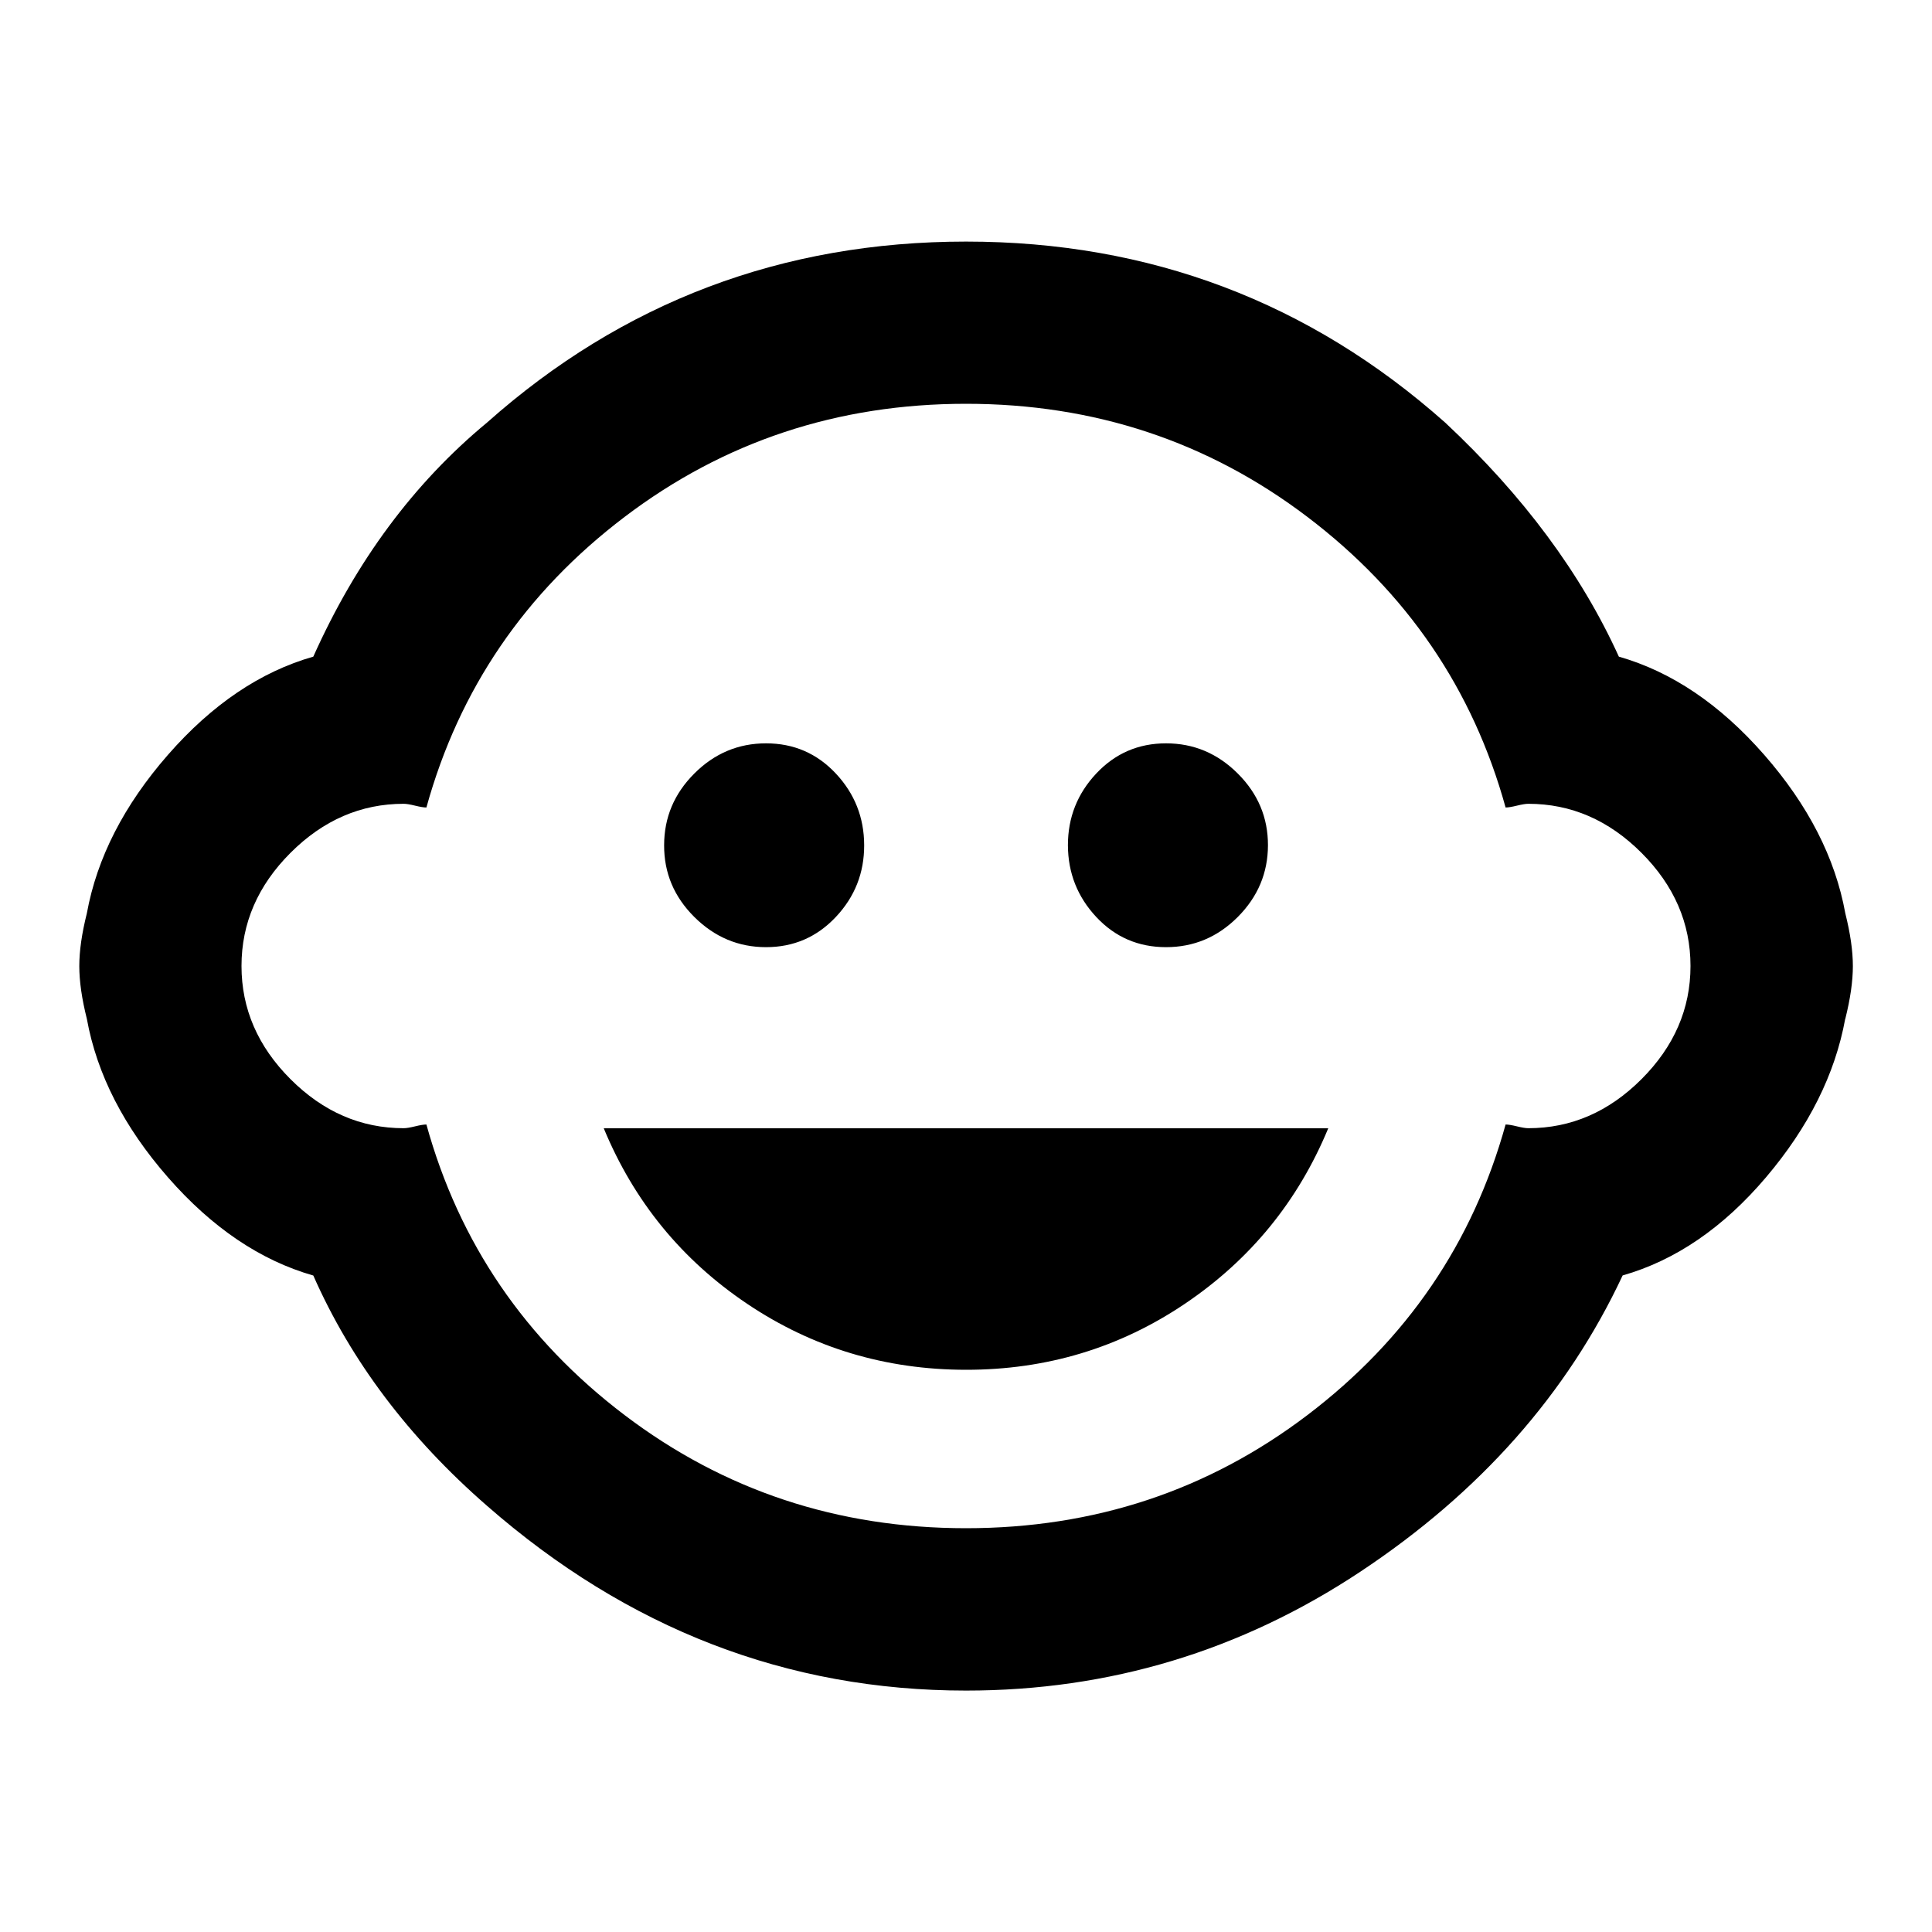 <svg xmlns="http://www.w3.org/2000/svg" width="24" height="24"><path d="M7.5 14.016h9q-.563 1.359-1.781 2.18t-2.719.82-2.719-.82-1.781-2.18zm4.5 4.968q2.391 0 4.242-1.406t2.461-3.609q.047 0 .141.023t.141.023q.797 0 1.406-.609T21 12t-.609-1.406-1.406-.609q-.047 0-.141.023t-.141.023q-.609-2.203-2.461-3.609T12 5.016 7.758 6.422t-2.461 3.609q-.047 0-.141-.023t-.141-.023q-.797 0-1.406.609T3 12t.609 1.406 1.406.609q.047 0 .141-.023t.141-.023q.609 2.203 2.461 3.609T12 18.984zm10.922-6.328q-.188 1.031-.984 1.969t-1.781 1.219q-1.031 2.203-3.258 3.68t-4.898 1.477q-3.328 0-5.953-2.297-1.453-1.266-2.156-2.859-.984-.281-1.805-1.219t-1.008-1.969q-.094-.375-.094-.656t.094-.656q.188-1.031 1.008-1.969t1.805-1.219q.797-1.781 2.156-2.906 2.531-2.25 5.953-2.25t5.953 2.25q1.453 1.359 2.156 2.906.984.281 1.805 1.219t1.008 1.969q.094.375.094.656t-.094.656zM8.25 10.5q0-.516.375-.891t.891-.375.867.375.352.891-.352.891-.867.375-.891-.375-.375-.891zm5.016 0q0-.516.352-.891t.867-.375.891.375.375.891-.375.891-.891.375-.867-.375-.352-.891z"/></svg>